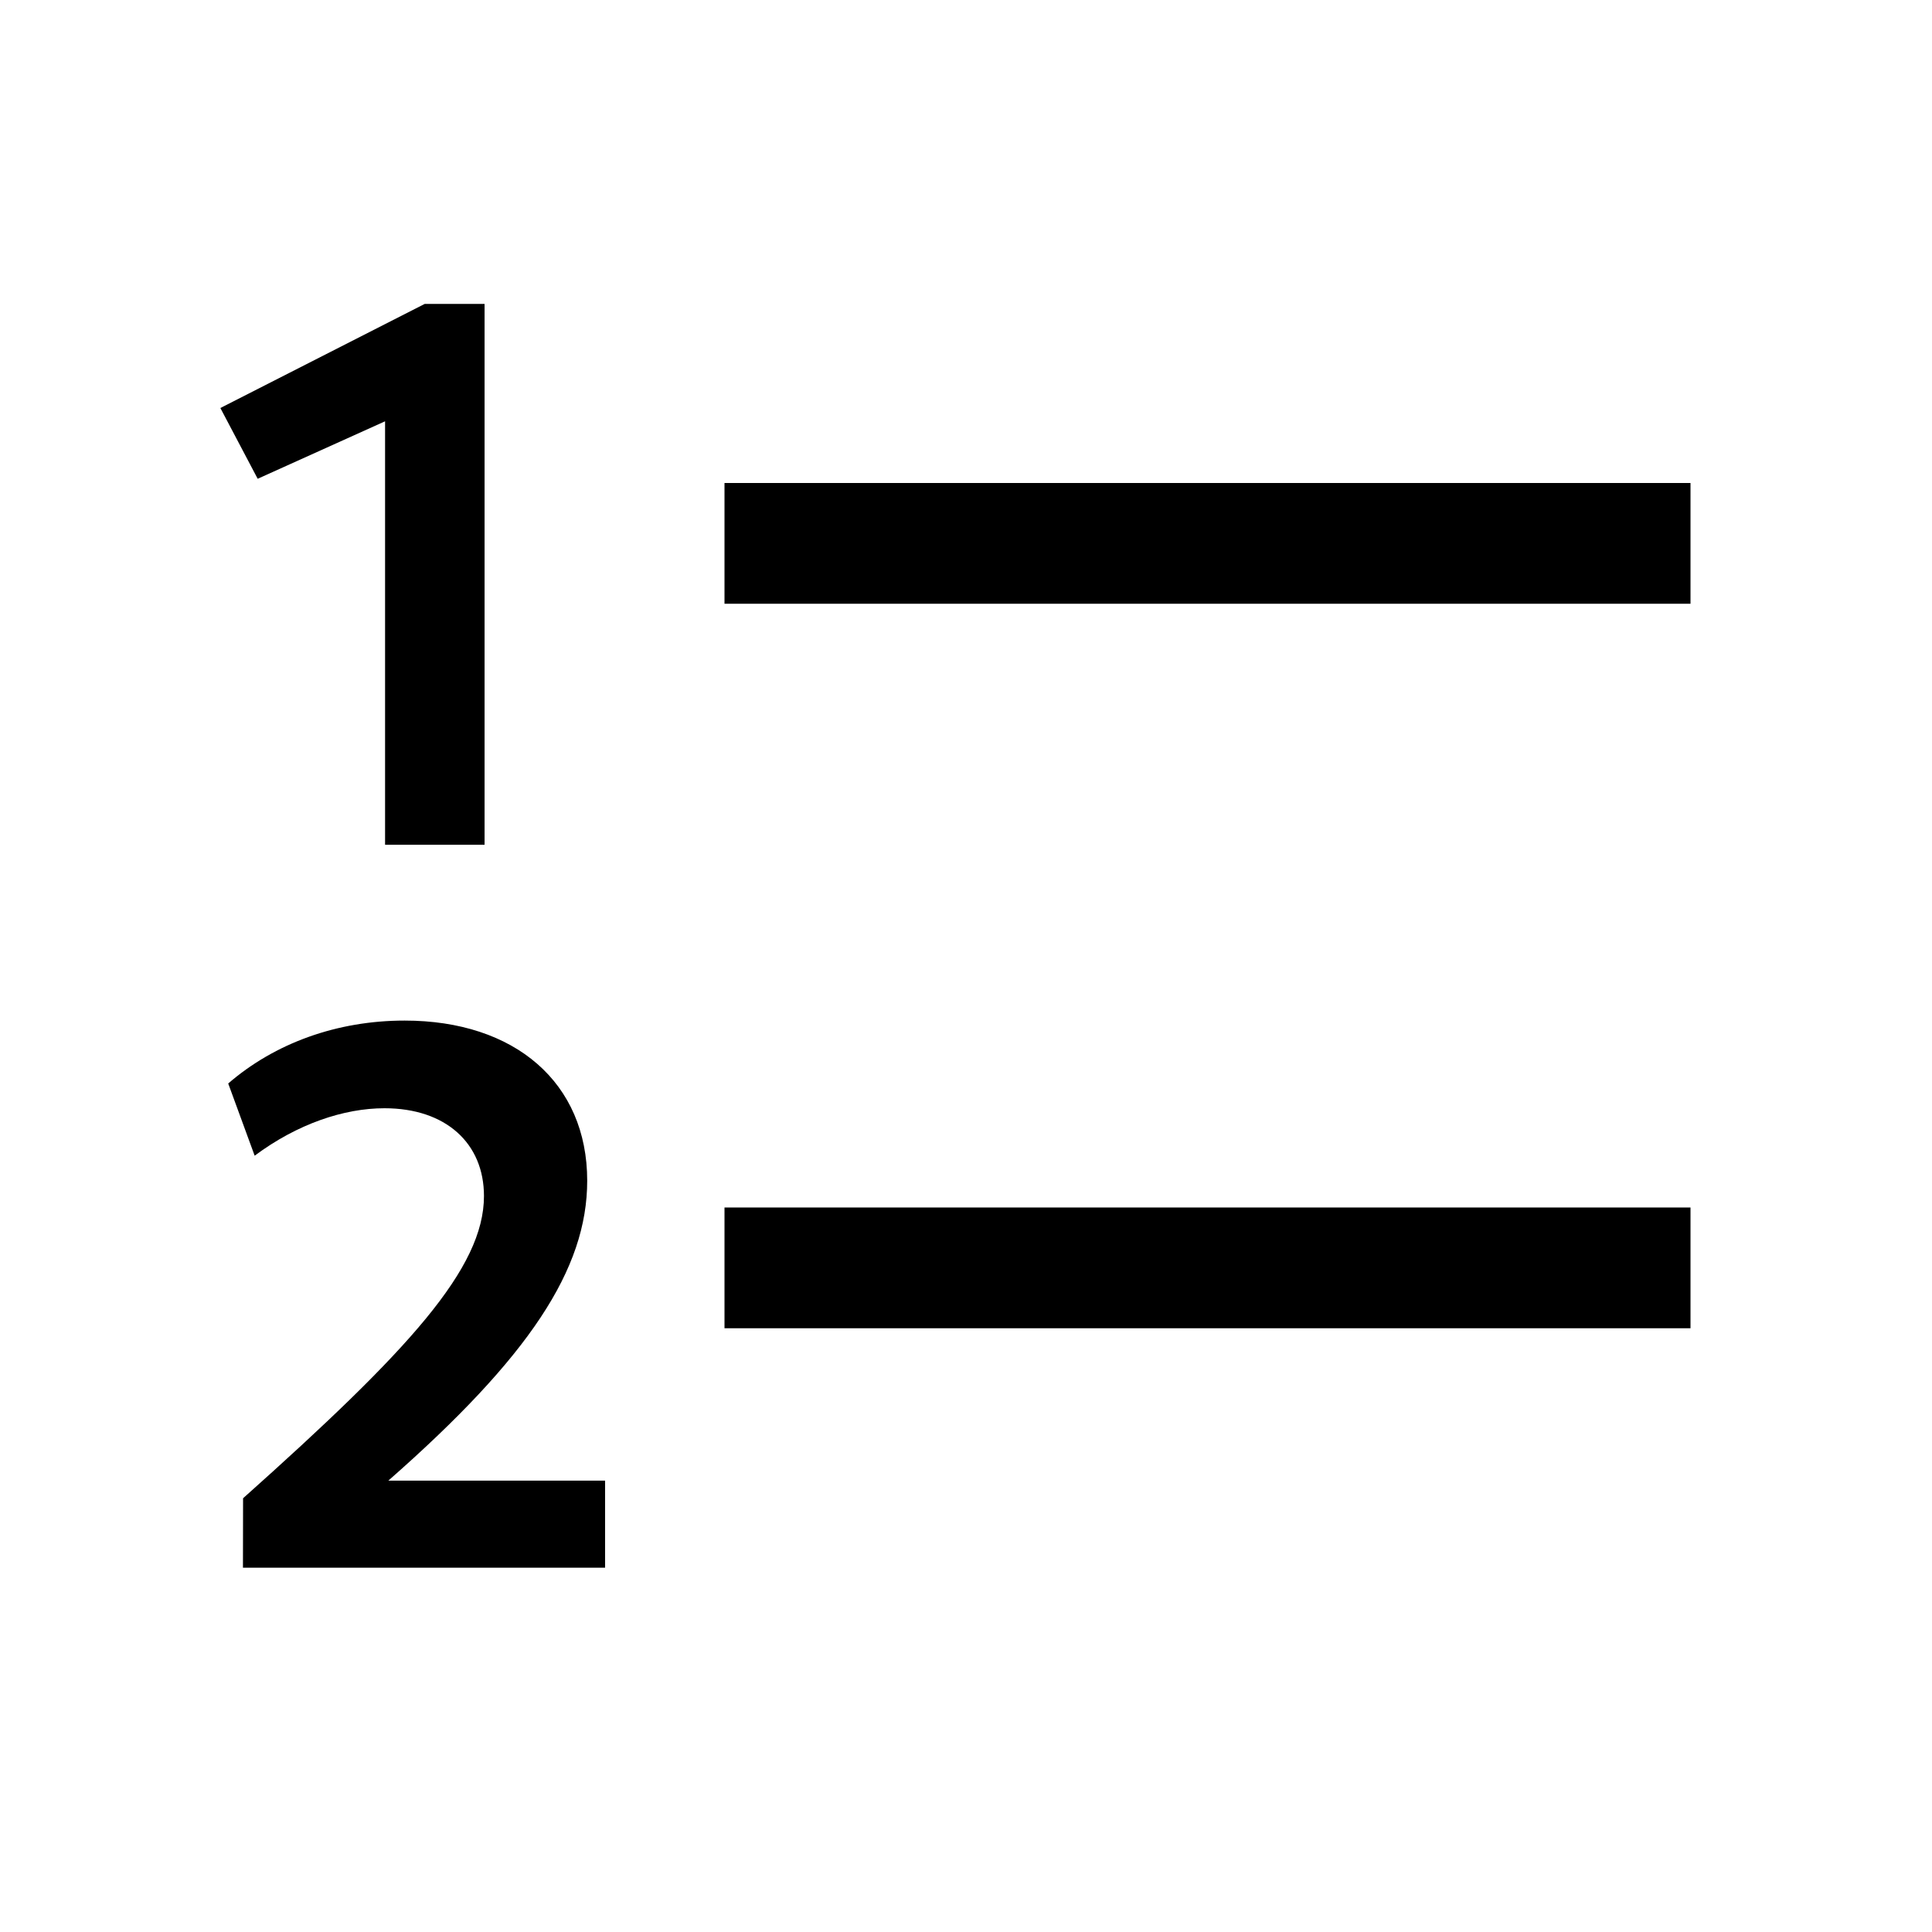 <svg xmlns="http://www.w3.org/2000/svg" width="16" height="16" version="1.1">
 <g fill="currentColor">
  <g aria-label="1">
   <path d="m3.189 6.996h0.824v-4.479h-0.496l-1.692 0.862 0.309 0.586 1.055-0.476z" fill="currentColor" stroke-width=".161" />
  </g>
  <g aria-label="2">
   <path d="m2.012 12.983h2.999v-0.721h-1.795c1.165-1.023 1.647-1.75 1.647-2.484 0-0.811-0.598-1.326-1.512-1.326-0.56 0-1.075 0.187-1.461 0.521l0.219 0.598c0.354-0.264 0.74-0.393 1.075-0.393 0.508 0 0.824 0.29 0.824 0.727 0 0.598-0.618 1.274-1.995 2.503z" fill="currentColor" stroke-width=".161" />
  </g>
  <rect x="6" y="4" width="8" height="1" rx="0" ry="0" />
  <rect x="6" y="10" width="8" height="1" rx="0" ry="0" />
 </g>
</svg>